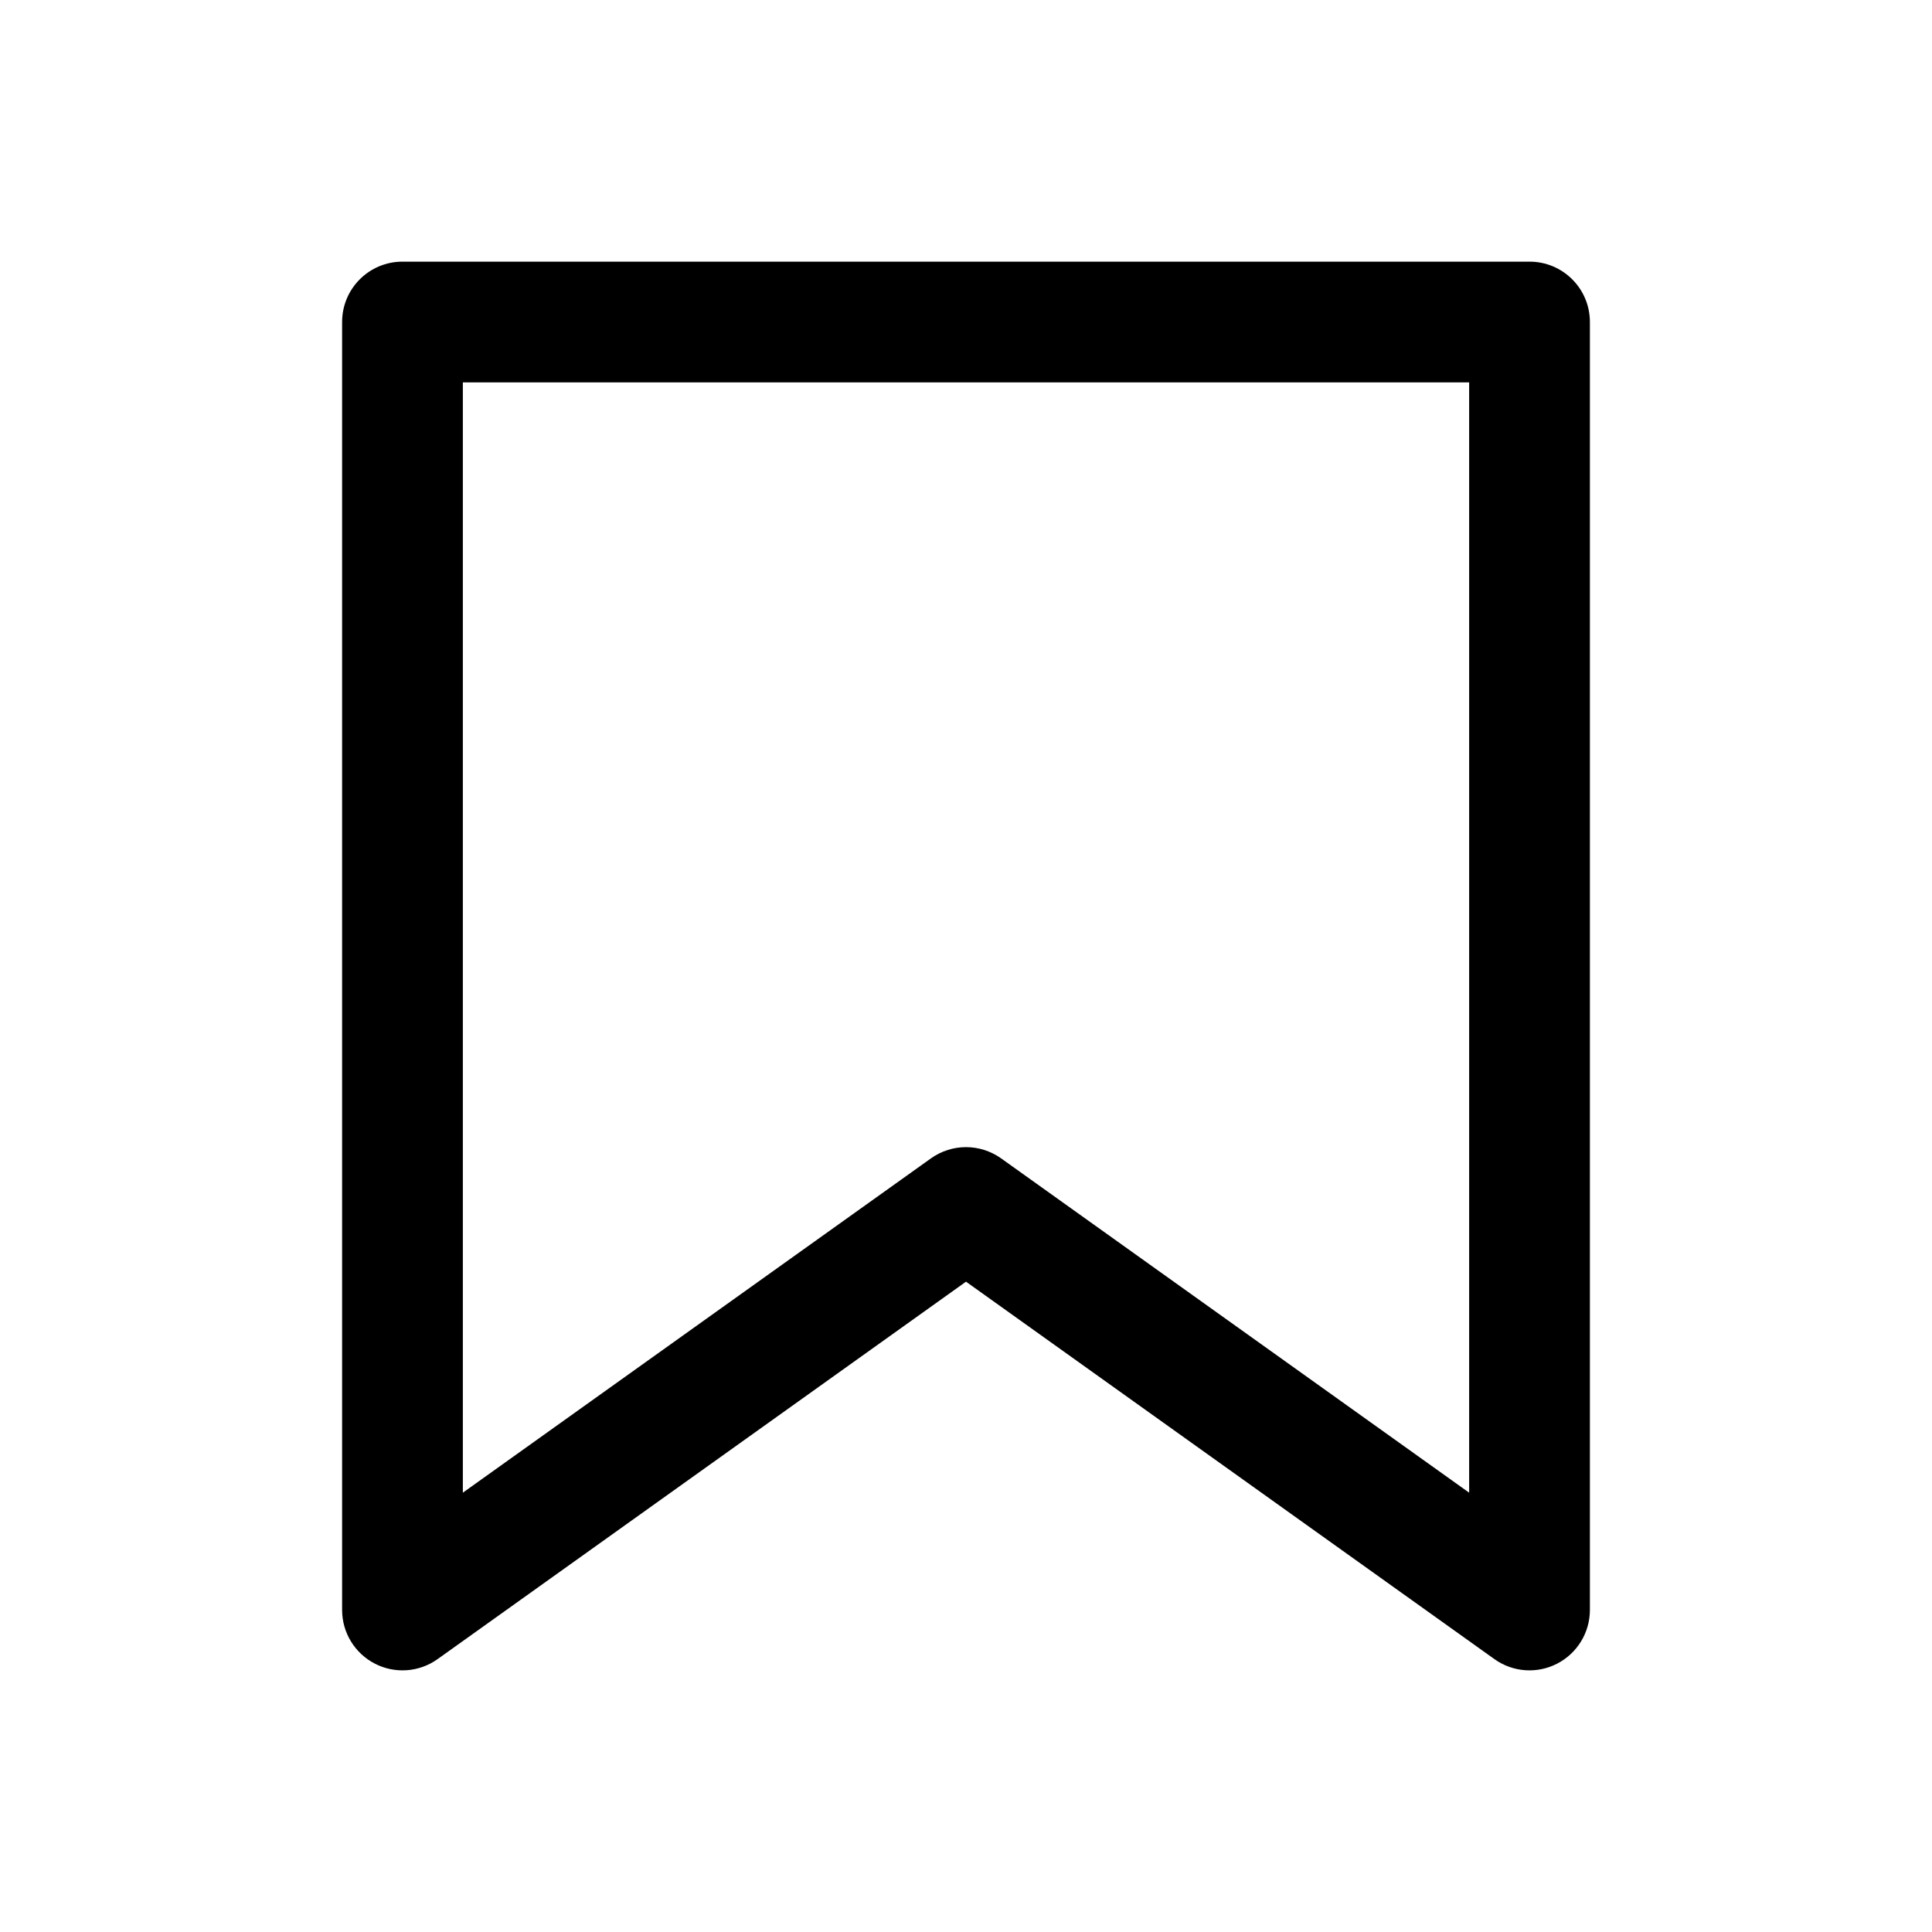 <svg xmlns="http://www.w3.org/2000/svg" viewBox="0 0 28 28" fill="none">
  <path fill-rule="evenodd" clip-rule="evenodd" d="M4.958 4.667C4.958 4.183 5.35 3.792 5.833 3.792H22.167C22.65 3.792 23.042 4.183 23.042 4.667V23.333C23.042 23.661 22.858 23.961 22.567 24.111C22.276 24.261 21.925 24.236 21.658 24.045L14 18.575L6.342 24.045C6.075 24.236 5.724 24.261 5.433 24.111C5.142 23.961 4.958 23.661 4.958 23.333V4.667ZM6.708 5.542V21.633L13.492 16.788C13.796 16.571 14.204 16.571 14.509 16.788L21.292 21.633V5.542H6.708Z" fill="currentColor"/>
</svg>